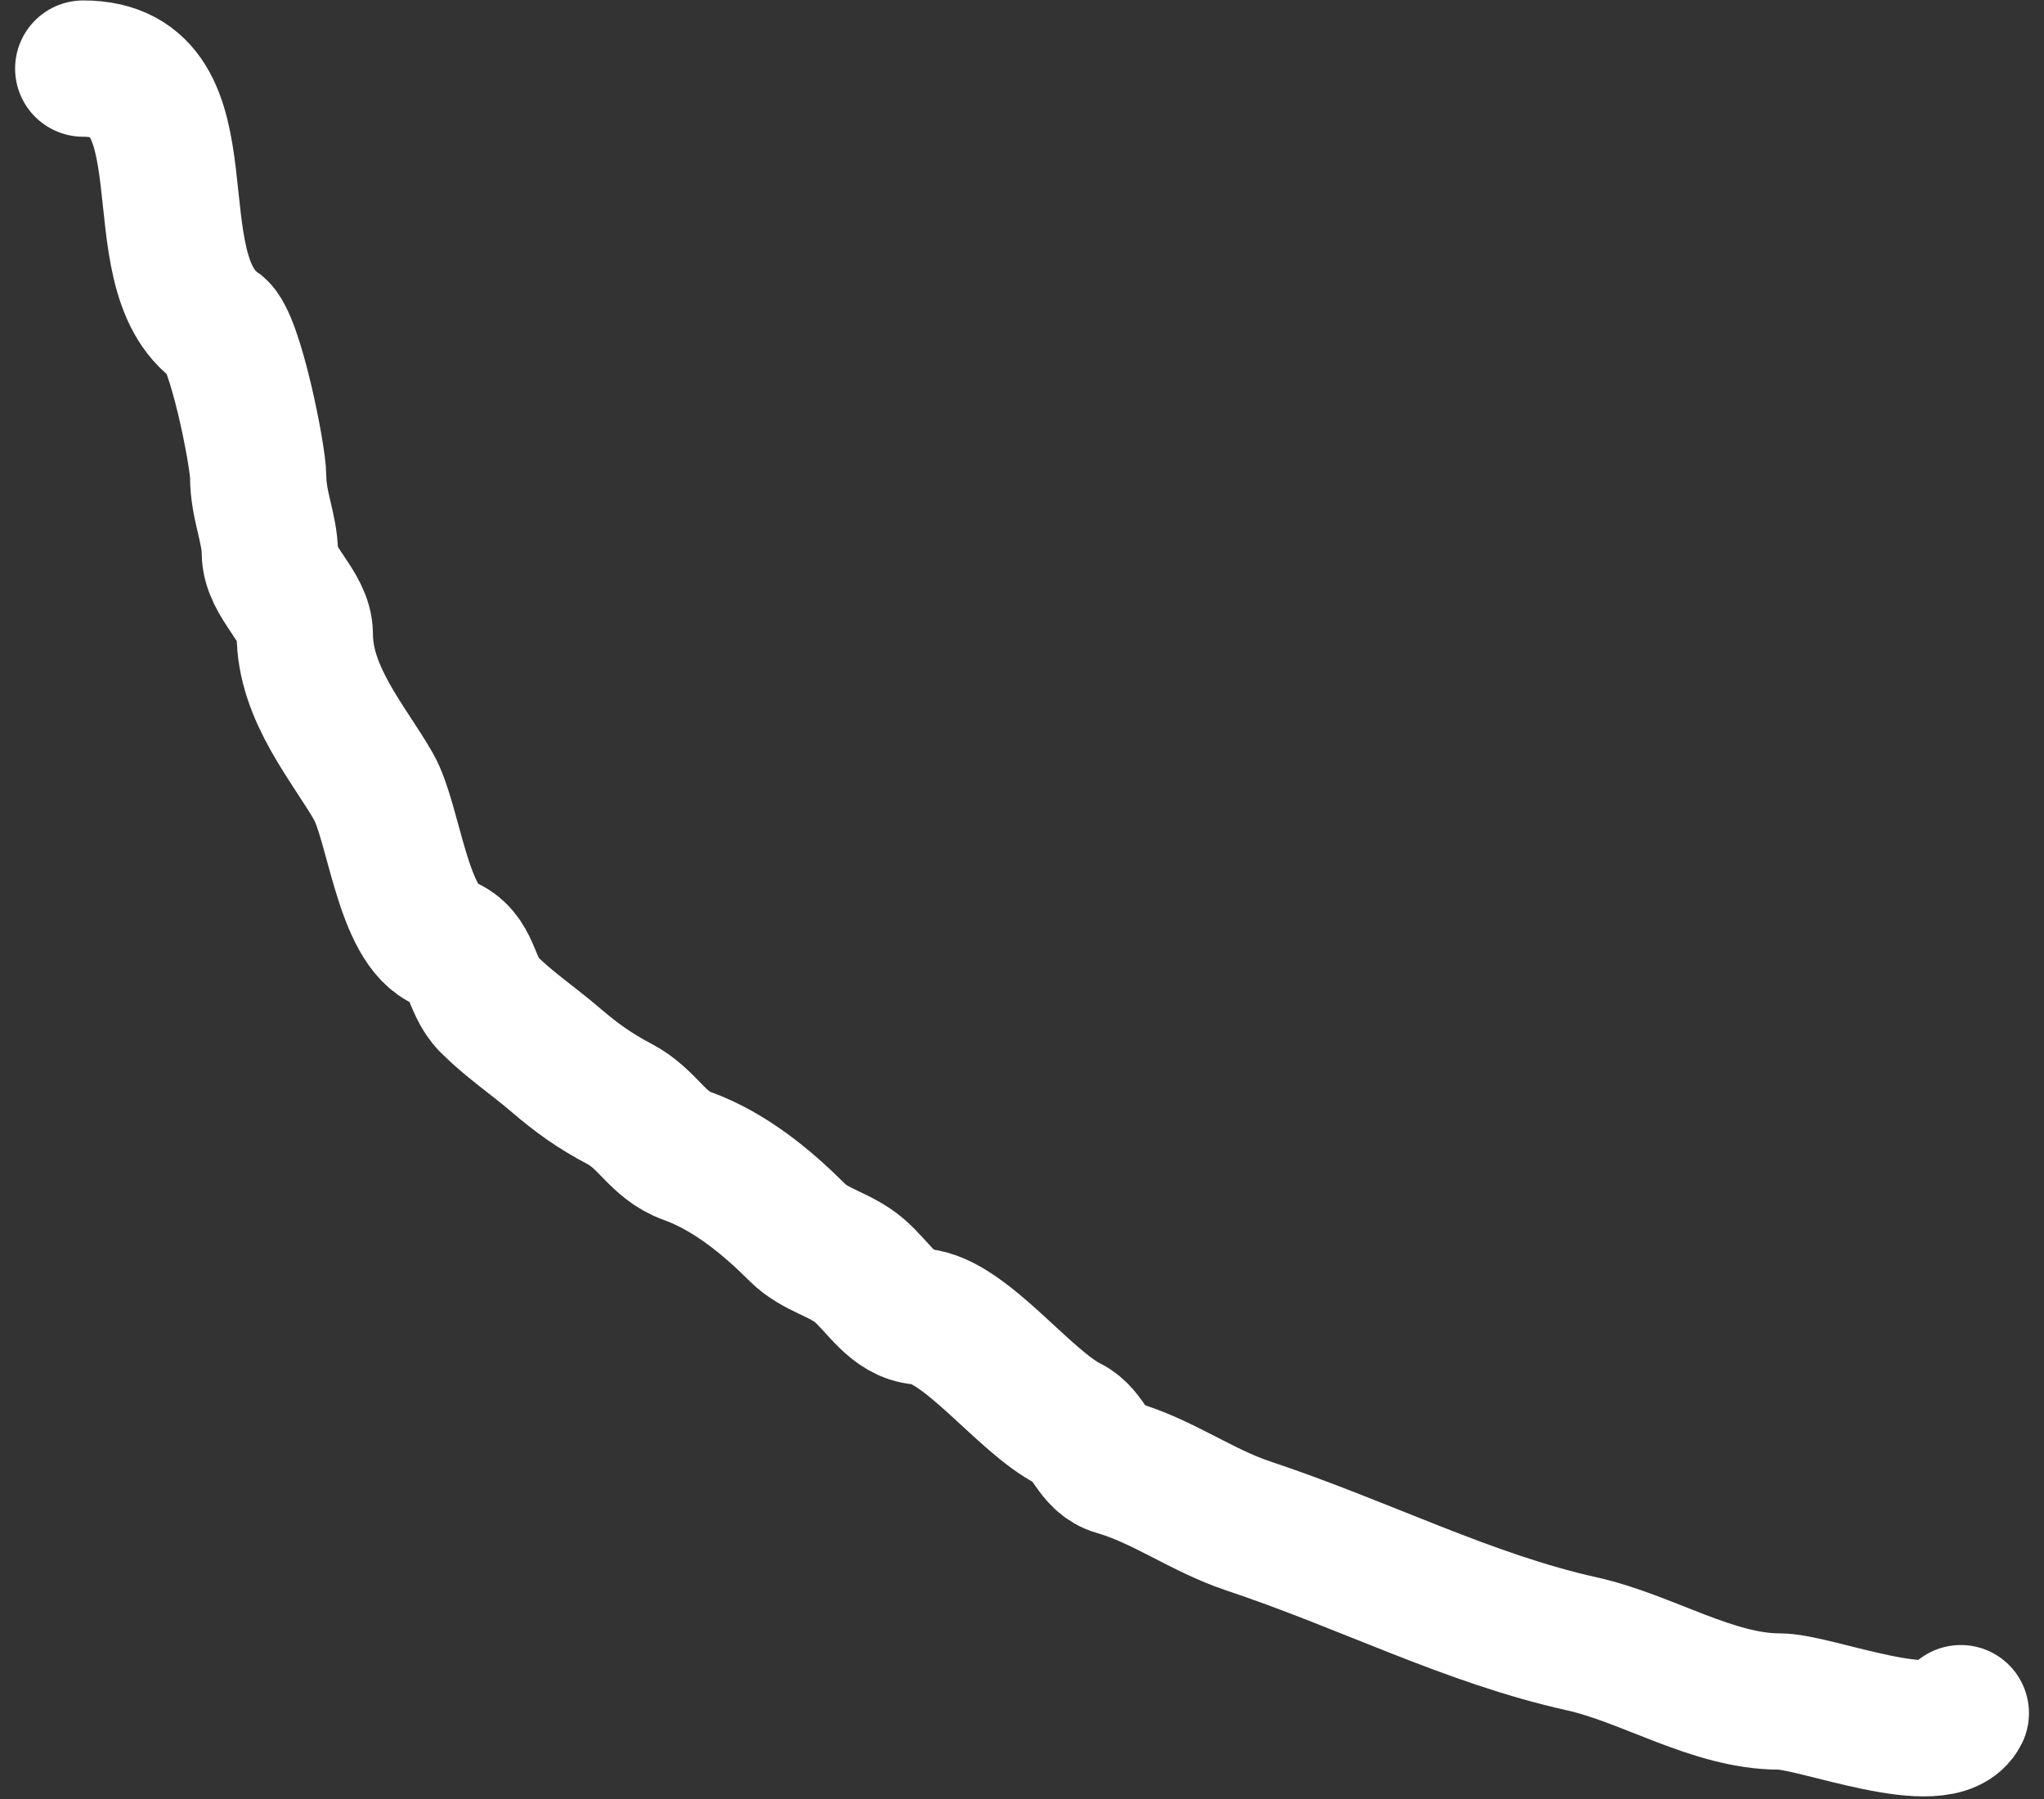 <svg width="75" height="66" viewBox="0 0 75 66" fill="none" xmlns="http://www.w3.org/2000/svg">
<rect x="0" y="0" width="75" height="66" fill="#333333" stroke="none"/>
<path d="M3.054 2.516C7.84 2.516 4.934 9.918 7.999 12.025C8.624 12.454 9.473 16.721 9.473 17.492C9.473 18.518 9.901 19.418 9.901 20.274C9.901 21.379 11.184 22.213 11.184 23.269C11.184 25.461 12.816 27.301 13.704 28.856C14.465 30.187 14.762 33.986 16.32 34.609C17.373 35.03 17.227 36.134 17.936 36.844C18.688 37.596 19.548 38.168 20.361 38.864C21.14 39.532 21.794 40.008 22.738 40.505C23.787 41.057 24.12 42.014 25.21 42.407C26.788 42.974 28.166 44.126 29.252 45.212C29.92 45.88 30.826 46.007 31.534 46.614C32.245 47.224 32.769 48.219 33.769 48.302C35.413 48.439 37.587 51.424 39.236 52.248C39.982 52.621 40.076 53.592 40.948 53.841C42.643 54.325 44.09 55.411 45.798 55.981C50.099 57.414 53.875 59.382 58.041 60.307C60.438 60.84 62.848 62.423 65.292 62.423C66.636 62.423 71.218 64.311 71.948 62.851" stroke="white" stroke-width="5" stroke-linecap="round"/>
</svg>
